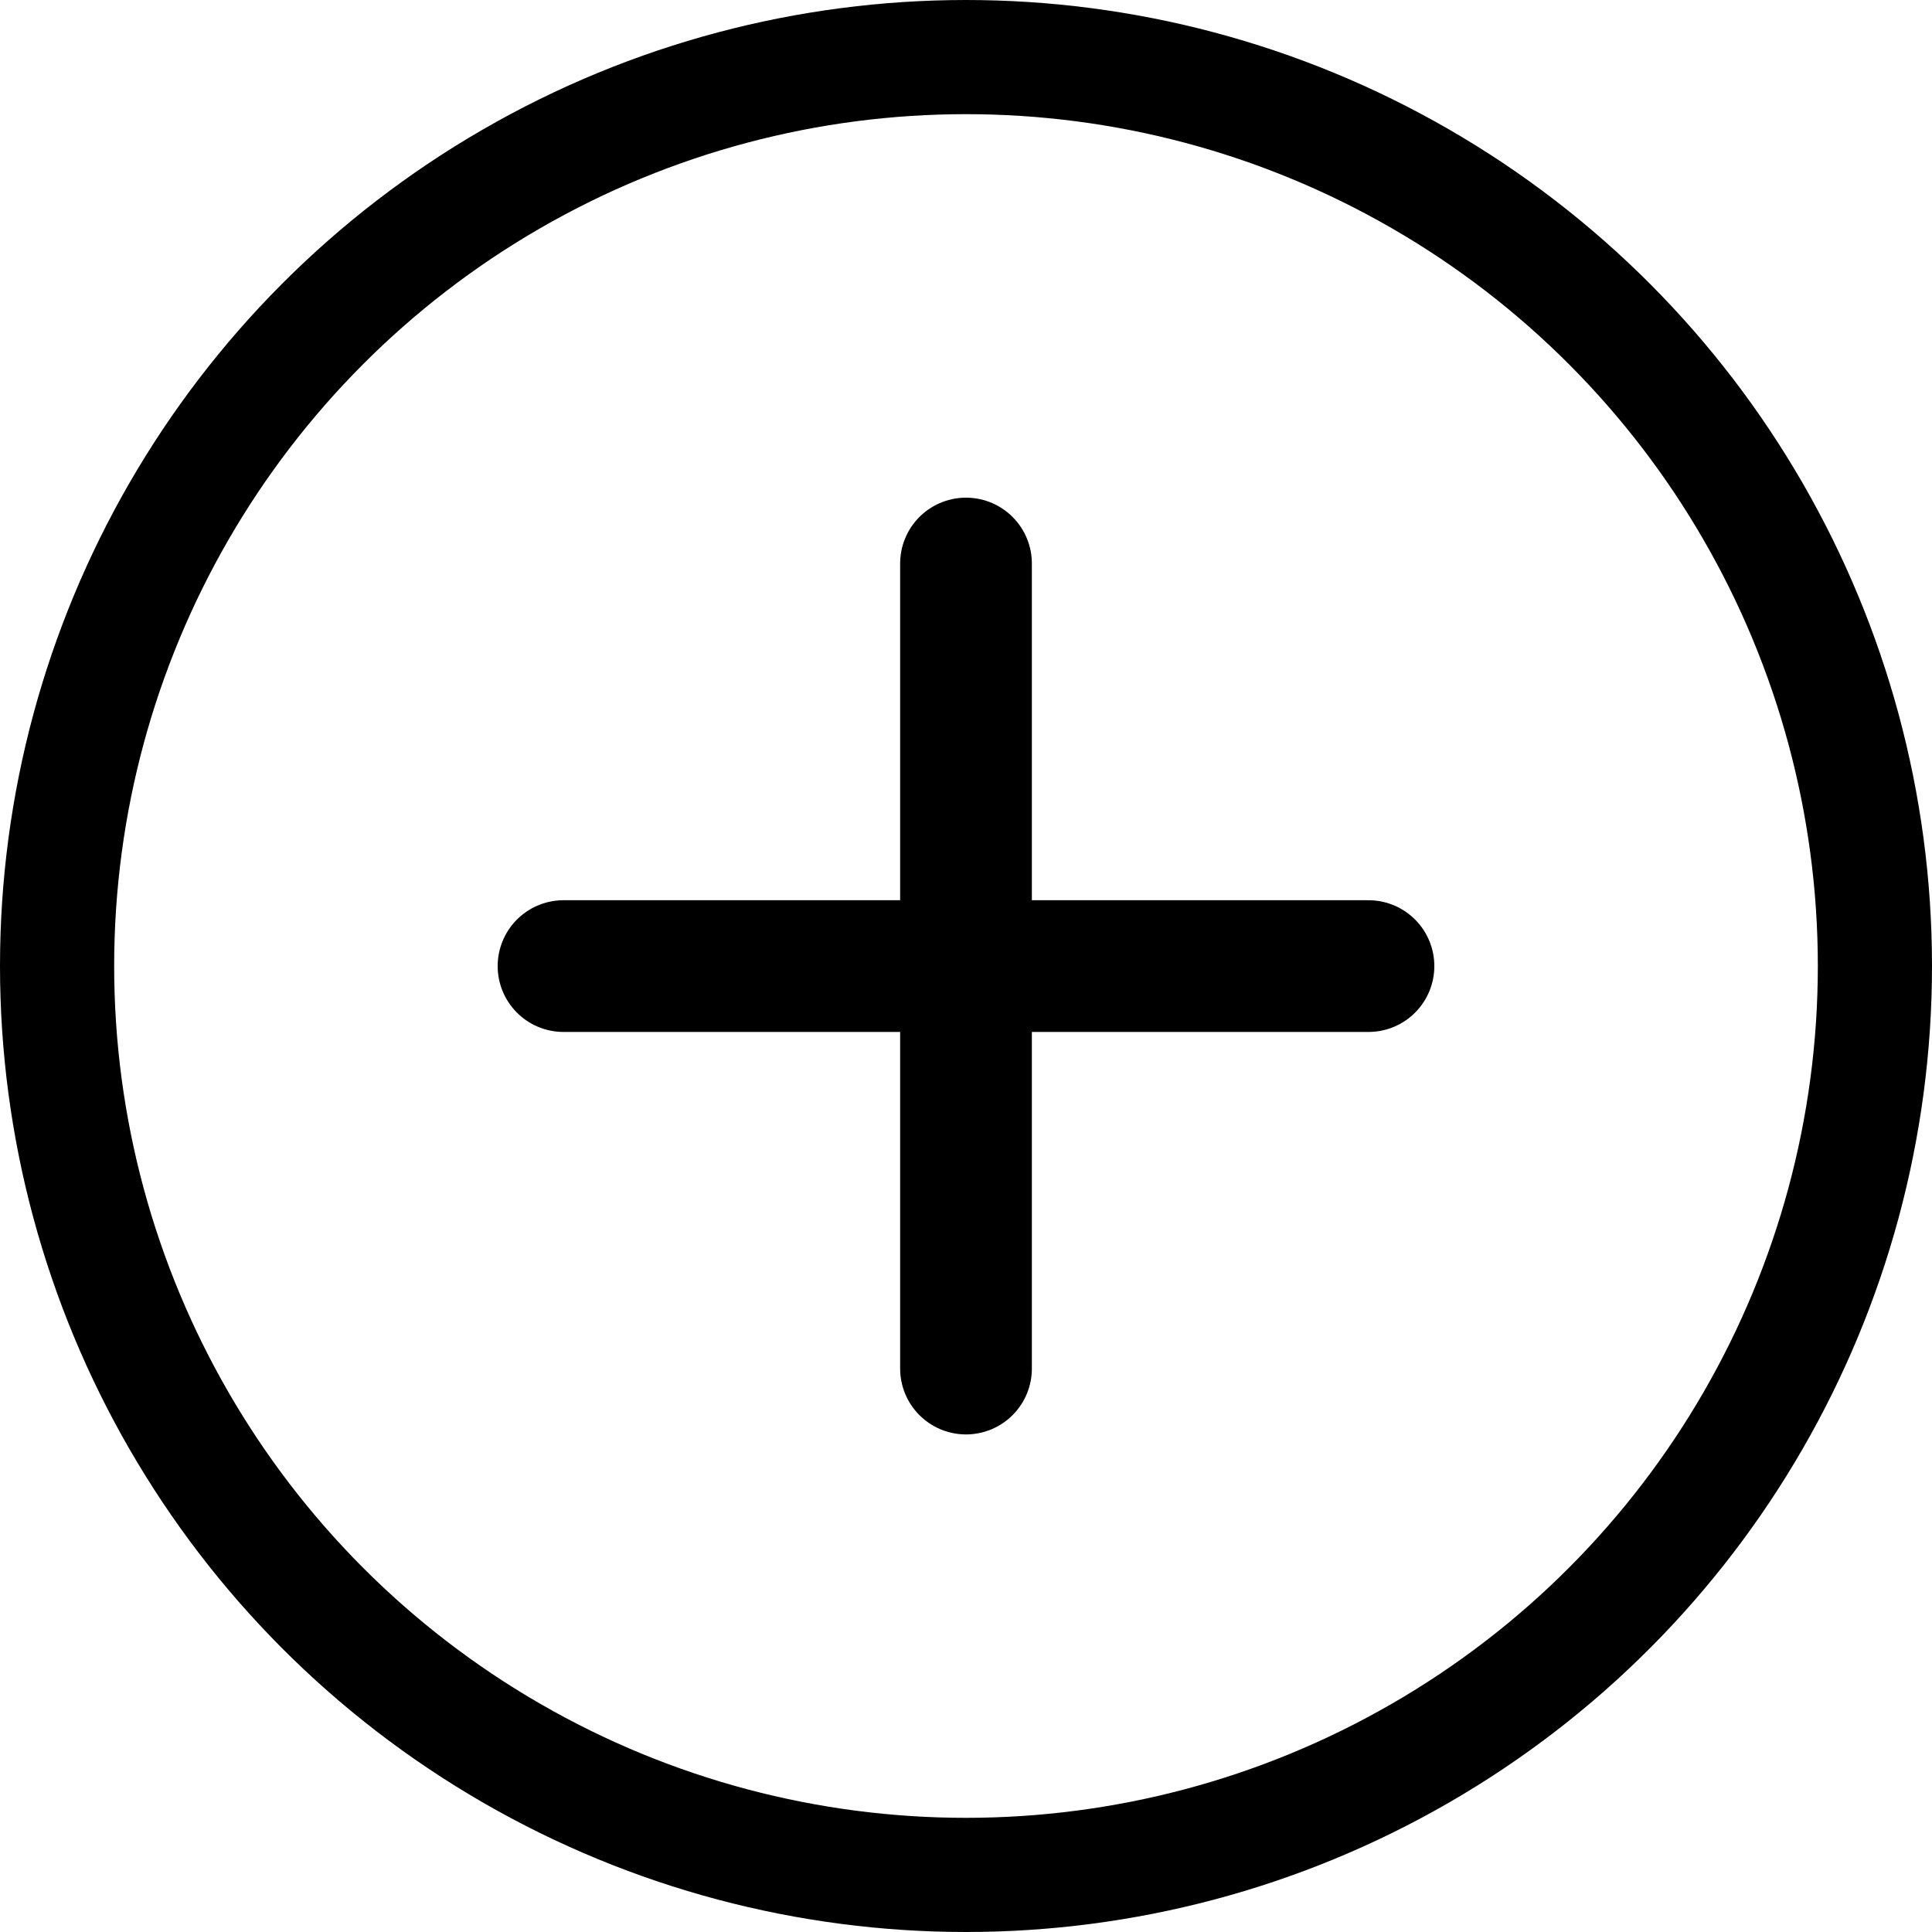 <svg width="22" height="22" viewBox="0 0 22 22" fill="none" xmlns="http://www.w3.org/2000/svg">
<circle cx="11" cy="11" r="10.35" stroke="black" stroke-width="1.3"/>
<path d="M6.417 11.001H15.583" stroke="black" stroke-width="1.5" stroke-linecap="round"/>
<path d="M11 15.584V6.417" stroke="black" stroke-width="1.5" stroke-linecap="round"/>
</svg>

